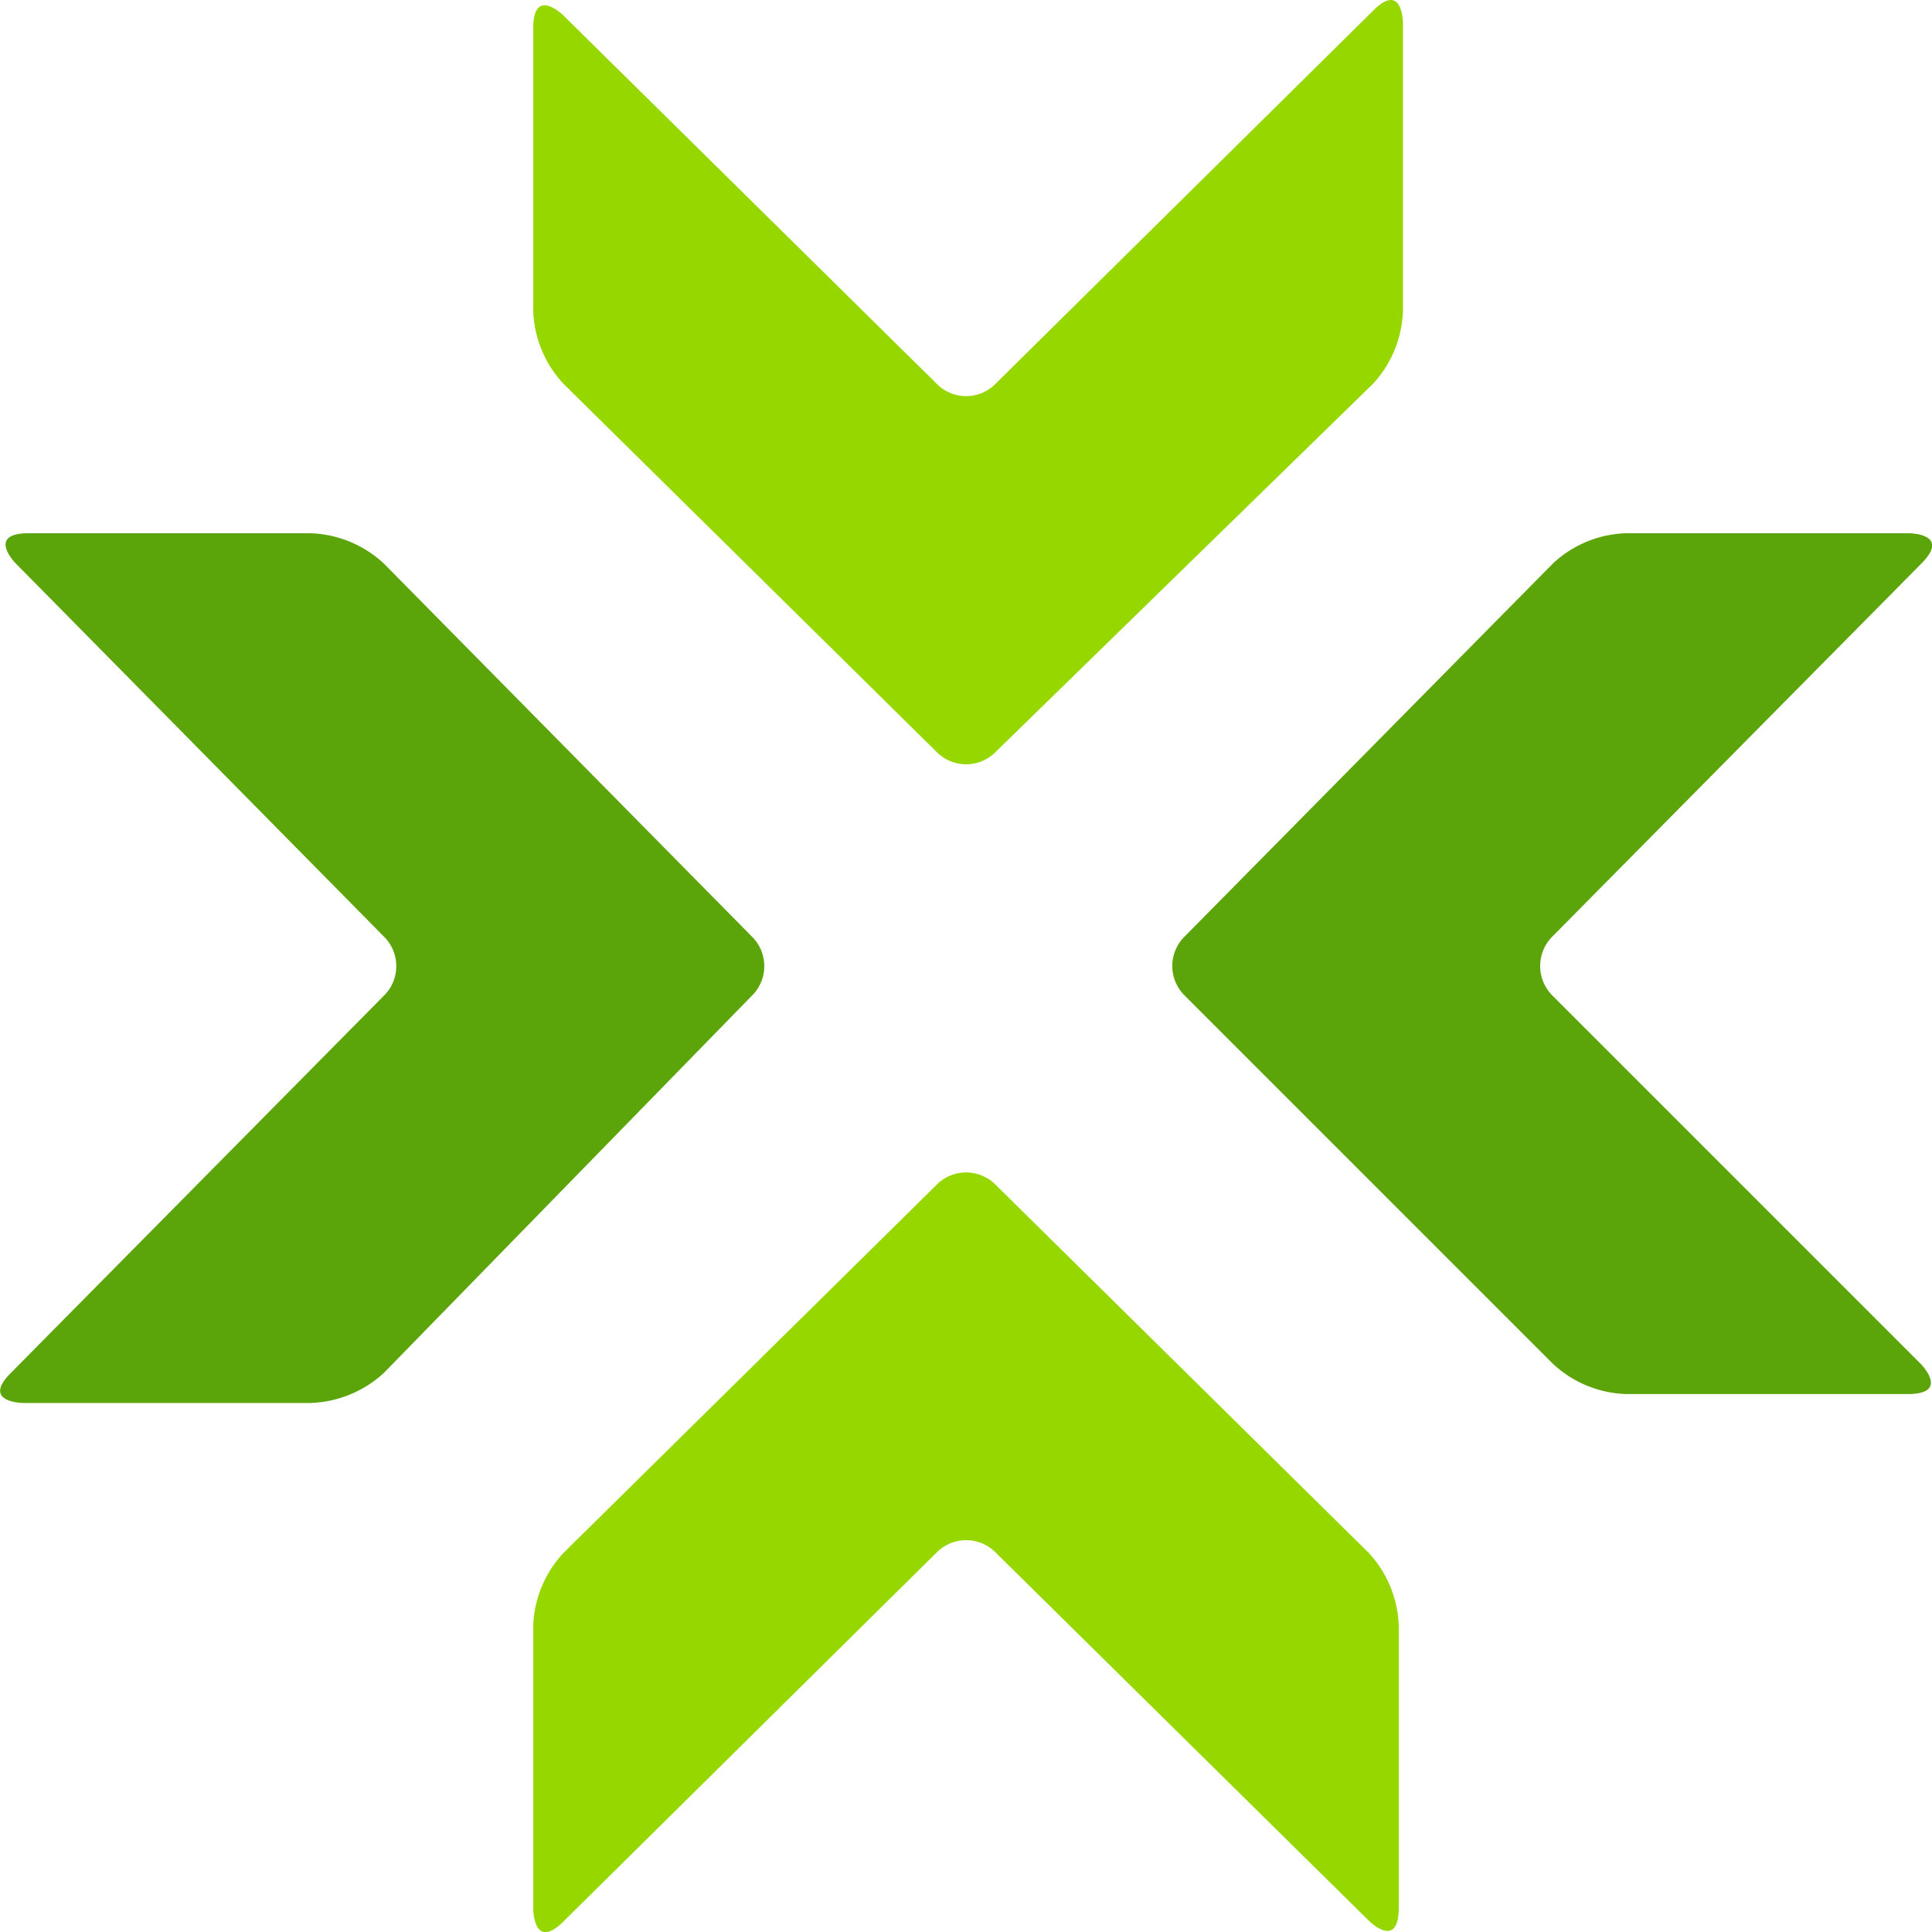 <svg xmlns="http://www.w3.org/2000/svg" id="Layer_2" data-name="Layer 2" viewBox="0 0 73.55 73.55"
>
  <title>arrows</title>
  <path d="M301.09,277.59a1.57,1.57,0,0,1-2.28,0l-14.19-14s-1.15-1.14-1.15.49v10.76a4.28,4.28,0,0,0,1.15,2.77l14.19,14a1.58,1.58,0,0,0,2.28,0l14.35-14a4.29,4.29,0,0,0,1.14-2.77V263.9s0-1.64-1.14-.49Z" transform="translate(-263.17 -263)" style="fill:#97d700"/>
  <path d="M277.77,300.92a1.58,1.58,0,0,0,0-2.28l-14-14.19s-1.14-1.15.49-1.15H275a4.32,4.32,0,0,1,2.78,1.15l14,14.19a1.58,1.58,0,0,1,0,2.28l-14,14.35a4.33,4.33,0,0,1-2.78,1.14H264.07s-1.63,0-.49-1.14Z" transform="translate(-263.17 -263)" style="fill:#5ba50a"/>
  <path d="M322.29,298.63a1.59,1.59,0,0,0,0,2.29l14,14s1.14,1.15-.49,1.15H325.06a4.28,4.28,0,0,1-2.77-1.15l-14-14a1.58,1.58,0,0,1,0-2.29l14-14.18a4.27,4.27,0,0,1,2.77-1.15h10.77s1.63,0,.49,1.15Z" transform="translate(-263.17 -263)" style="fill:#5ba50a"/>
  <path d="M298.81,322.12a1.58,1.58,0,0,1,2.28,0l14.19,14s1.14,1.14,1.14-.49V324.89a4.3,4.3,0,0,0-1.14-2.77l-14.19-14a1.58,1.58,0,0,0-2.28,0l-14.19,14a4.27,4.27,0,0,0-1.15,2.77v10.77s0,1.63,1.15.49Z" transform="translate(-263.17 -263)" style="fill:#97d700"/>
</svg>
